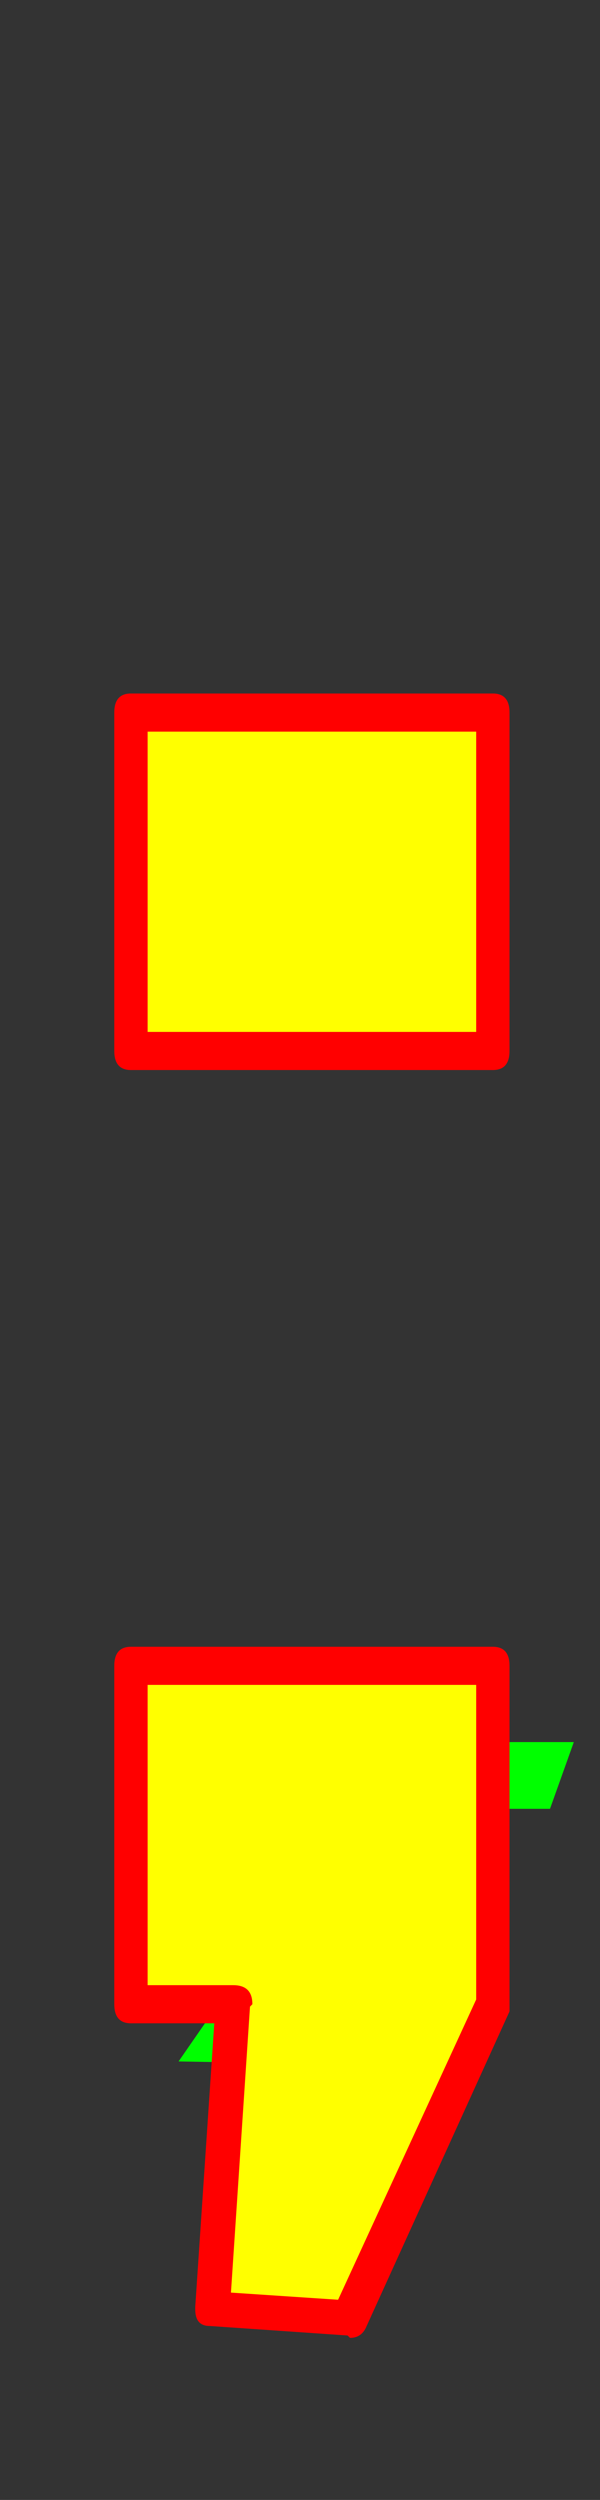 <svg xmlns="http://www.w3.org/2000/svg" id="glyph31" viewBox="0 0 252 1049">
  <rect x="0" y="0" width="252" height="1049" fill="#333333" stroke="none"/>
  <defs/>
  <g transform="translate(0, 839)">
    <path fill="#000000" d="M55 2V-140H207V2L147 134L89 130L98 2ZM55 -398V-540H207V-398Z"/>
    <path fill="#00ff00" d="M50 0L60 -28H212L202 0L132 27L75 26L93 0ZM79 -80L89 -108H241L231 -80Z"/>
    <path fill="#ffff00" d="M50 2V-140H202V2L142 134L84 130L93 2ZM50 -398V-540H202V-398Z"/>
    <path fill="#ff0000" d="M48 2V-140Q48 -148 55 -148H207Q214 -148 214 -140V2Q214 4 214 5L154 137Q152 142 147 142Q147 142 146 141L88 137Q82 137 82 130Q82 130 82 129L90 10H55Q48 10 48 2ZM62 -132V-6H98Q106 -6 106 2Q106 2 105 3L97 123L142 126L200 0V-132ZM48 -398V-540Q48 -548 55 -548H207Q214 -548 214 -540V-398Q214 -390 207 -390H55Q48 -390 48 -398ZM62 -532V-406H200V-532Z"/>
  </g>
</svg>
